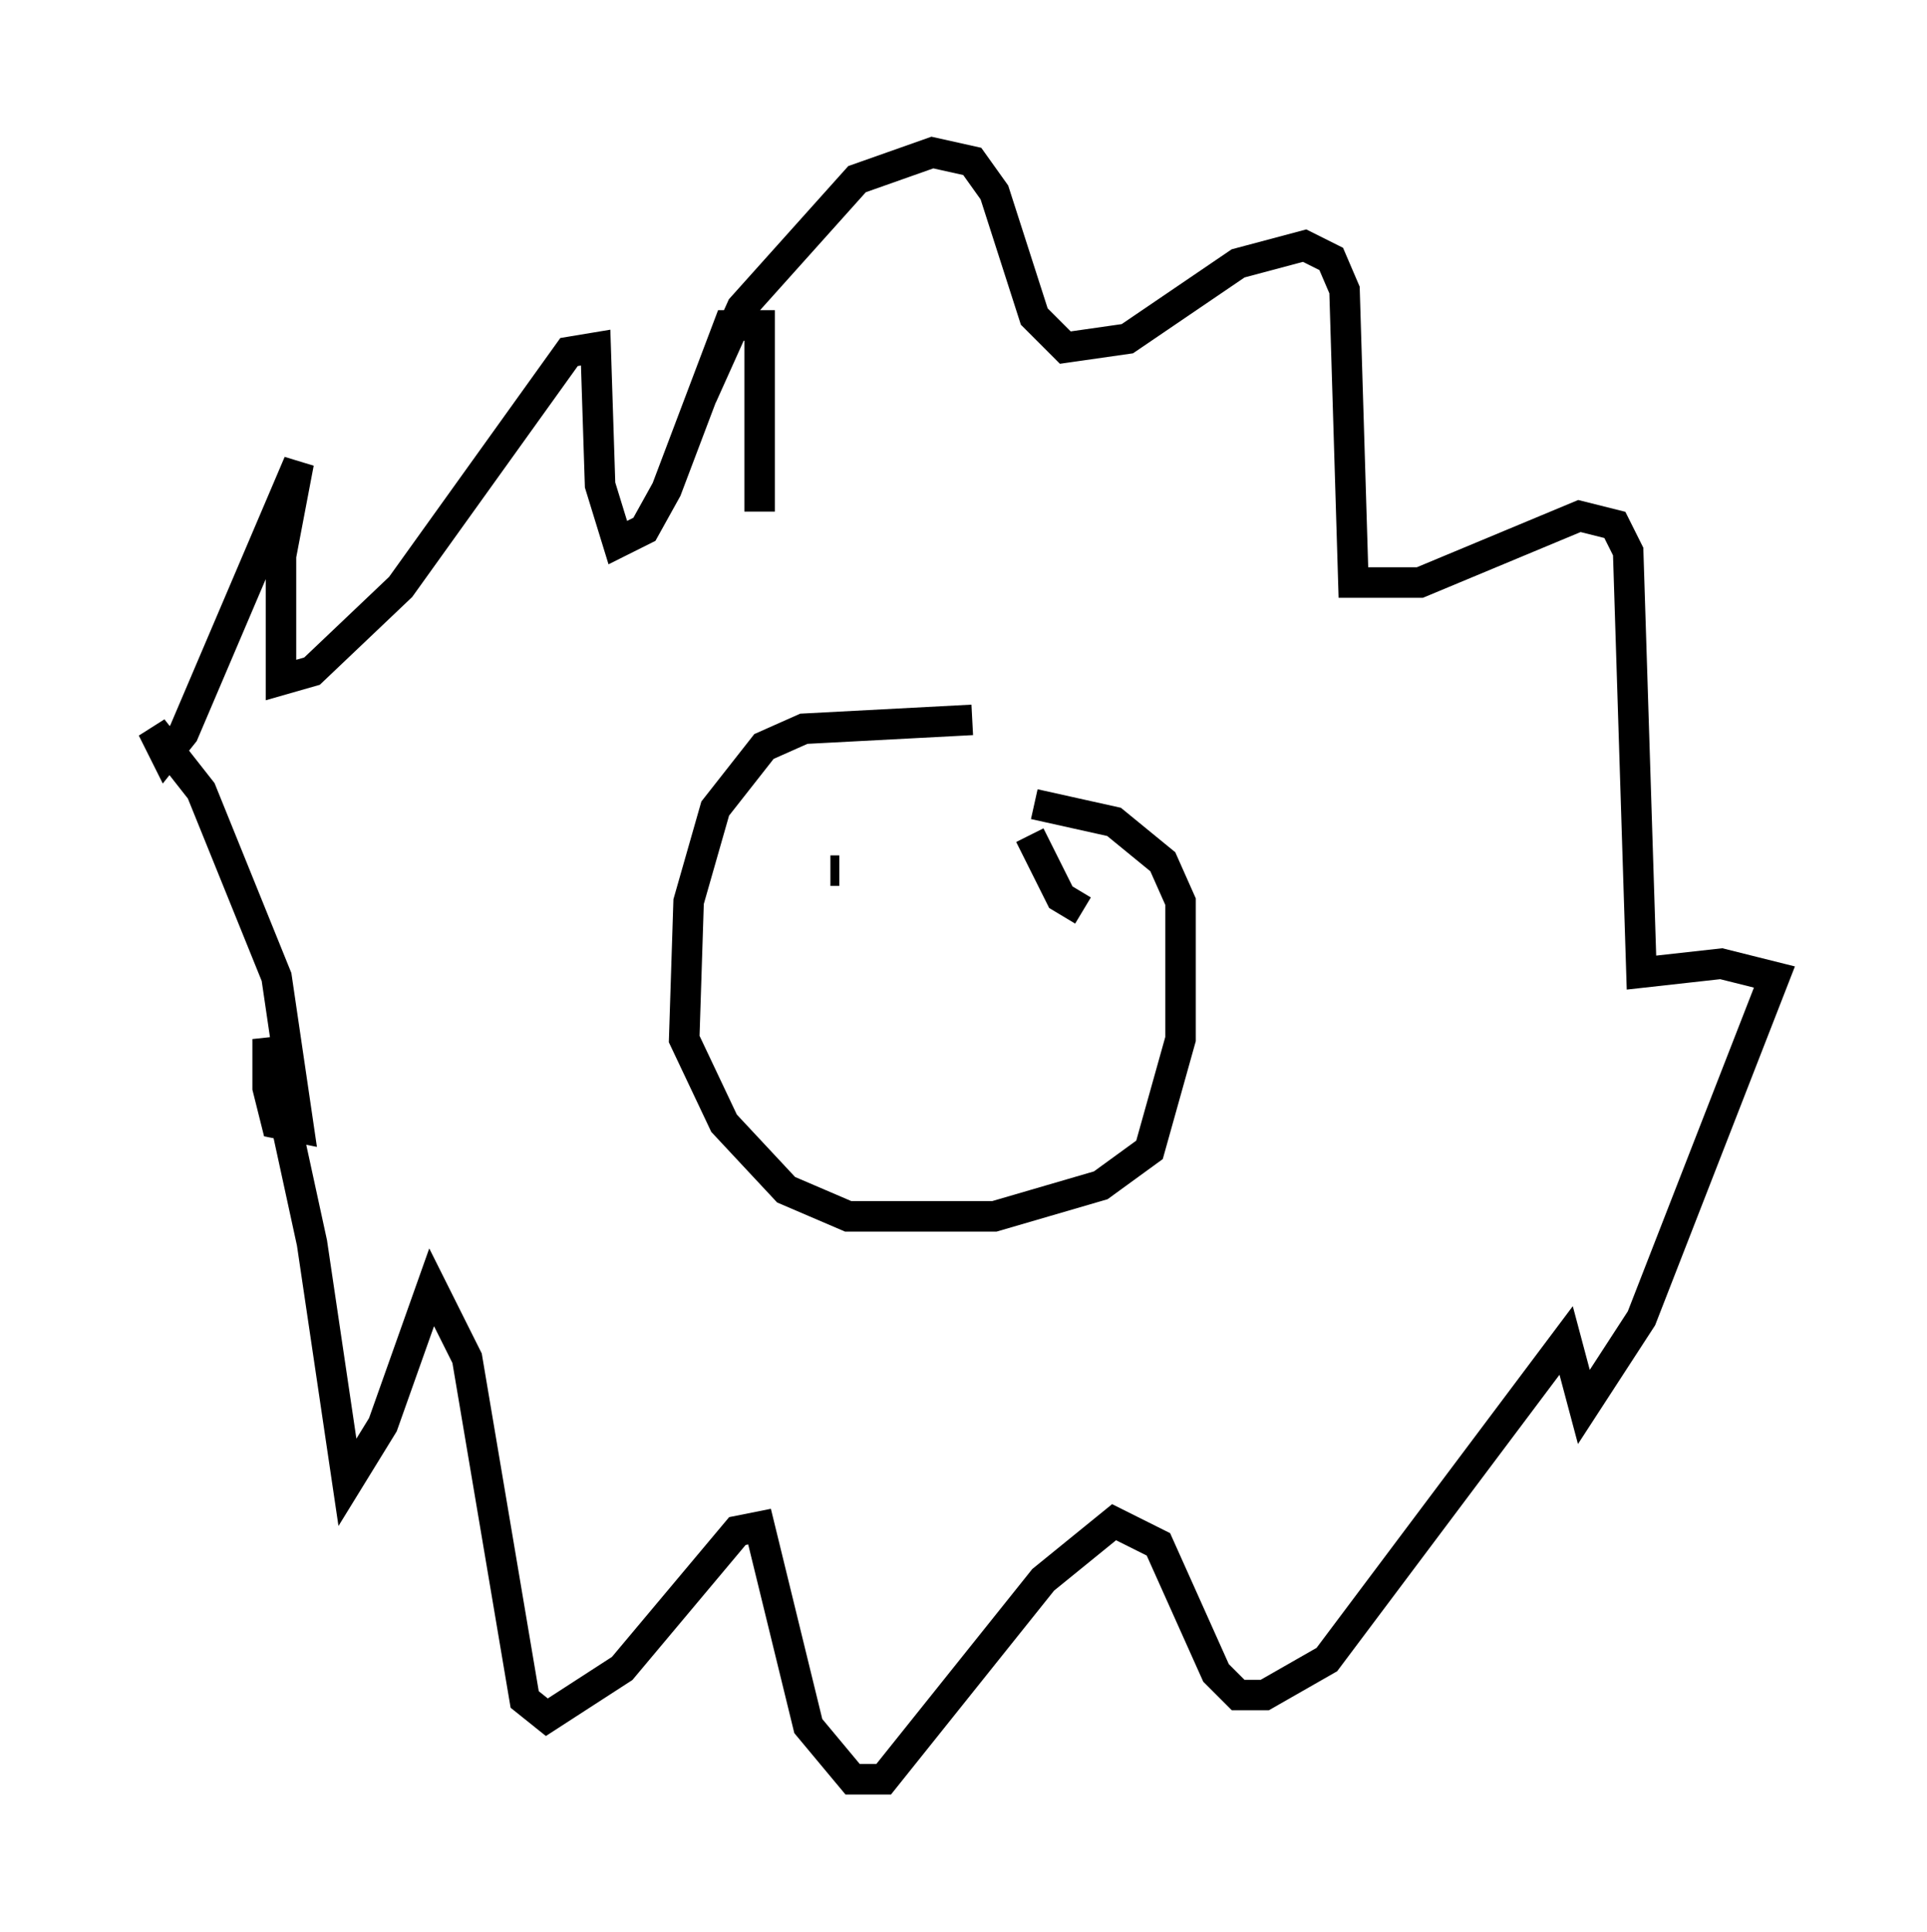 <?xml version="1.0" encoding="utf-8" ?>
<svg baseProfile="full" height="63.307" version="1.1" width="63.162" xmlns="http://www.w3.org/2000/svg" xmlns:ev="http://www.w3.org/2001/xml-events" xmlns:xlink="http://www.w3.org/1999/xlink"><defs /><rect fill="white" height="63.307" width="63.162" x="0" y="0" /><path d="M25.335, 18.073 m-0.436, -1.307 l0.0, -6.101 -1.017, 0.0 l-2.034, 5.374 -0.726, 1.307 l-0.872, 0.436 -0.581, -1.888 l-0.145, -4.503 -0.872, 0.145 l-5.52, 7.698 -2.905, 2.76 l-1.017, 0.291 0.0, -4.067 l0.581, -3.05 -3.777, 8.86 l-0.581, 0.726 -0.436, -0.872 l1.598, 2.034 2.469, 6.101 l0.726, 4.939 -0.726, -0.145 l-0.291, -1.162 0.0, -1.598 l1.453, 6.682 1.162, 7.844 l1.162, -1.888 1.598, -4.503 l1.162, 2.324 1.888, 11.184 l0.726, 0.581 2.469, -1.598 l3.777, -4.503 0.726, -0.145 l1.598, 6.536 1.453, 1.743 l1.017, 0.0 5.229, -6.536 l2.324, -1.888 1.453, 0.726 l1.888, 4.212 0.726, 0.726 l0.872, 0.0 2.034, -1.162 l7.844, -10.458 0.581, 2.179 l1.888, -2.905 4.358, -11.184 l-1.743, -0.436 -2.615, 0.291 l-0.436, -13.799 -0.436, -0.872 l-1.162, -0.291 -5.229, 2.179 l-2.179, 0.0 -0.291, -9.587 l-0.436, -1.017 -0.872, -0.436 l-2.179, 0.581 -3.631, 2.469 l-2.034, 0.291 -1.017, -1.017 l-1.307, -4.067 -0.726, -1.017 l-1.307, -0.291 -2.469, 0.872 l-3.777, 4.212 -1.307, 2.905 m8.86, 10.603 l-5.52, 0.291 -1.307, 0.581 l-1.598, 2.034 -0.872, 3.05 l-0.145, 4.503 1.307, 2.76 l2.034, 2.179 2.034, 0.872 l4.793, 0.0 3.486, -1.017 l1.598, -1.162 1.017, -3.631 l0.0, -4.503 -0.581, -1.307 l-1.598, -1.307 -2.615, -0.581 m-6.391, 2.179 l-0.291, 0.0 m8.279, 1.307 l-0.726, -0.436 -1.017, -2.034 m-7.117, 5.084 " fill="none" stroke="black" stroke-width="1" /></svg>